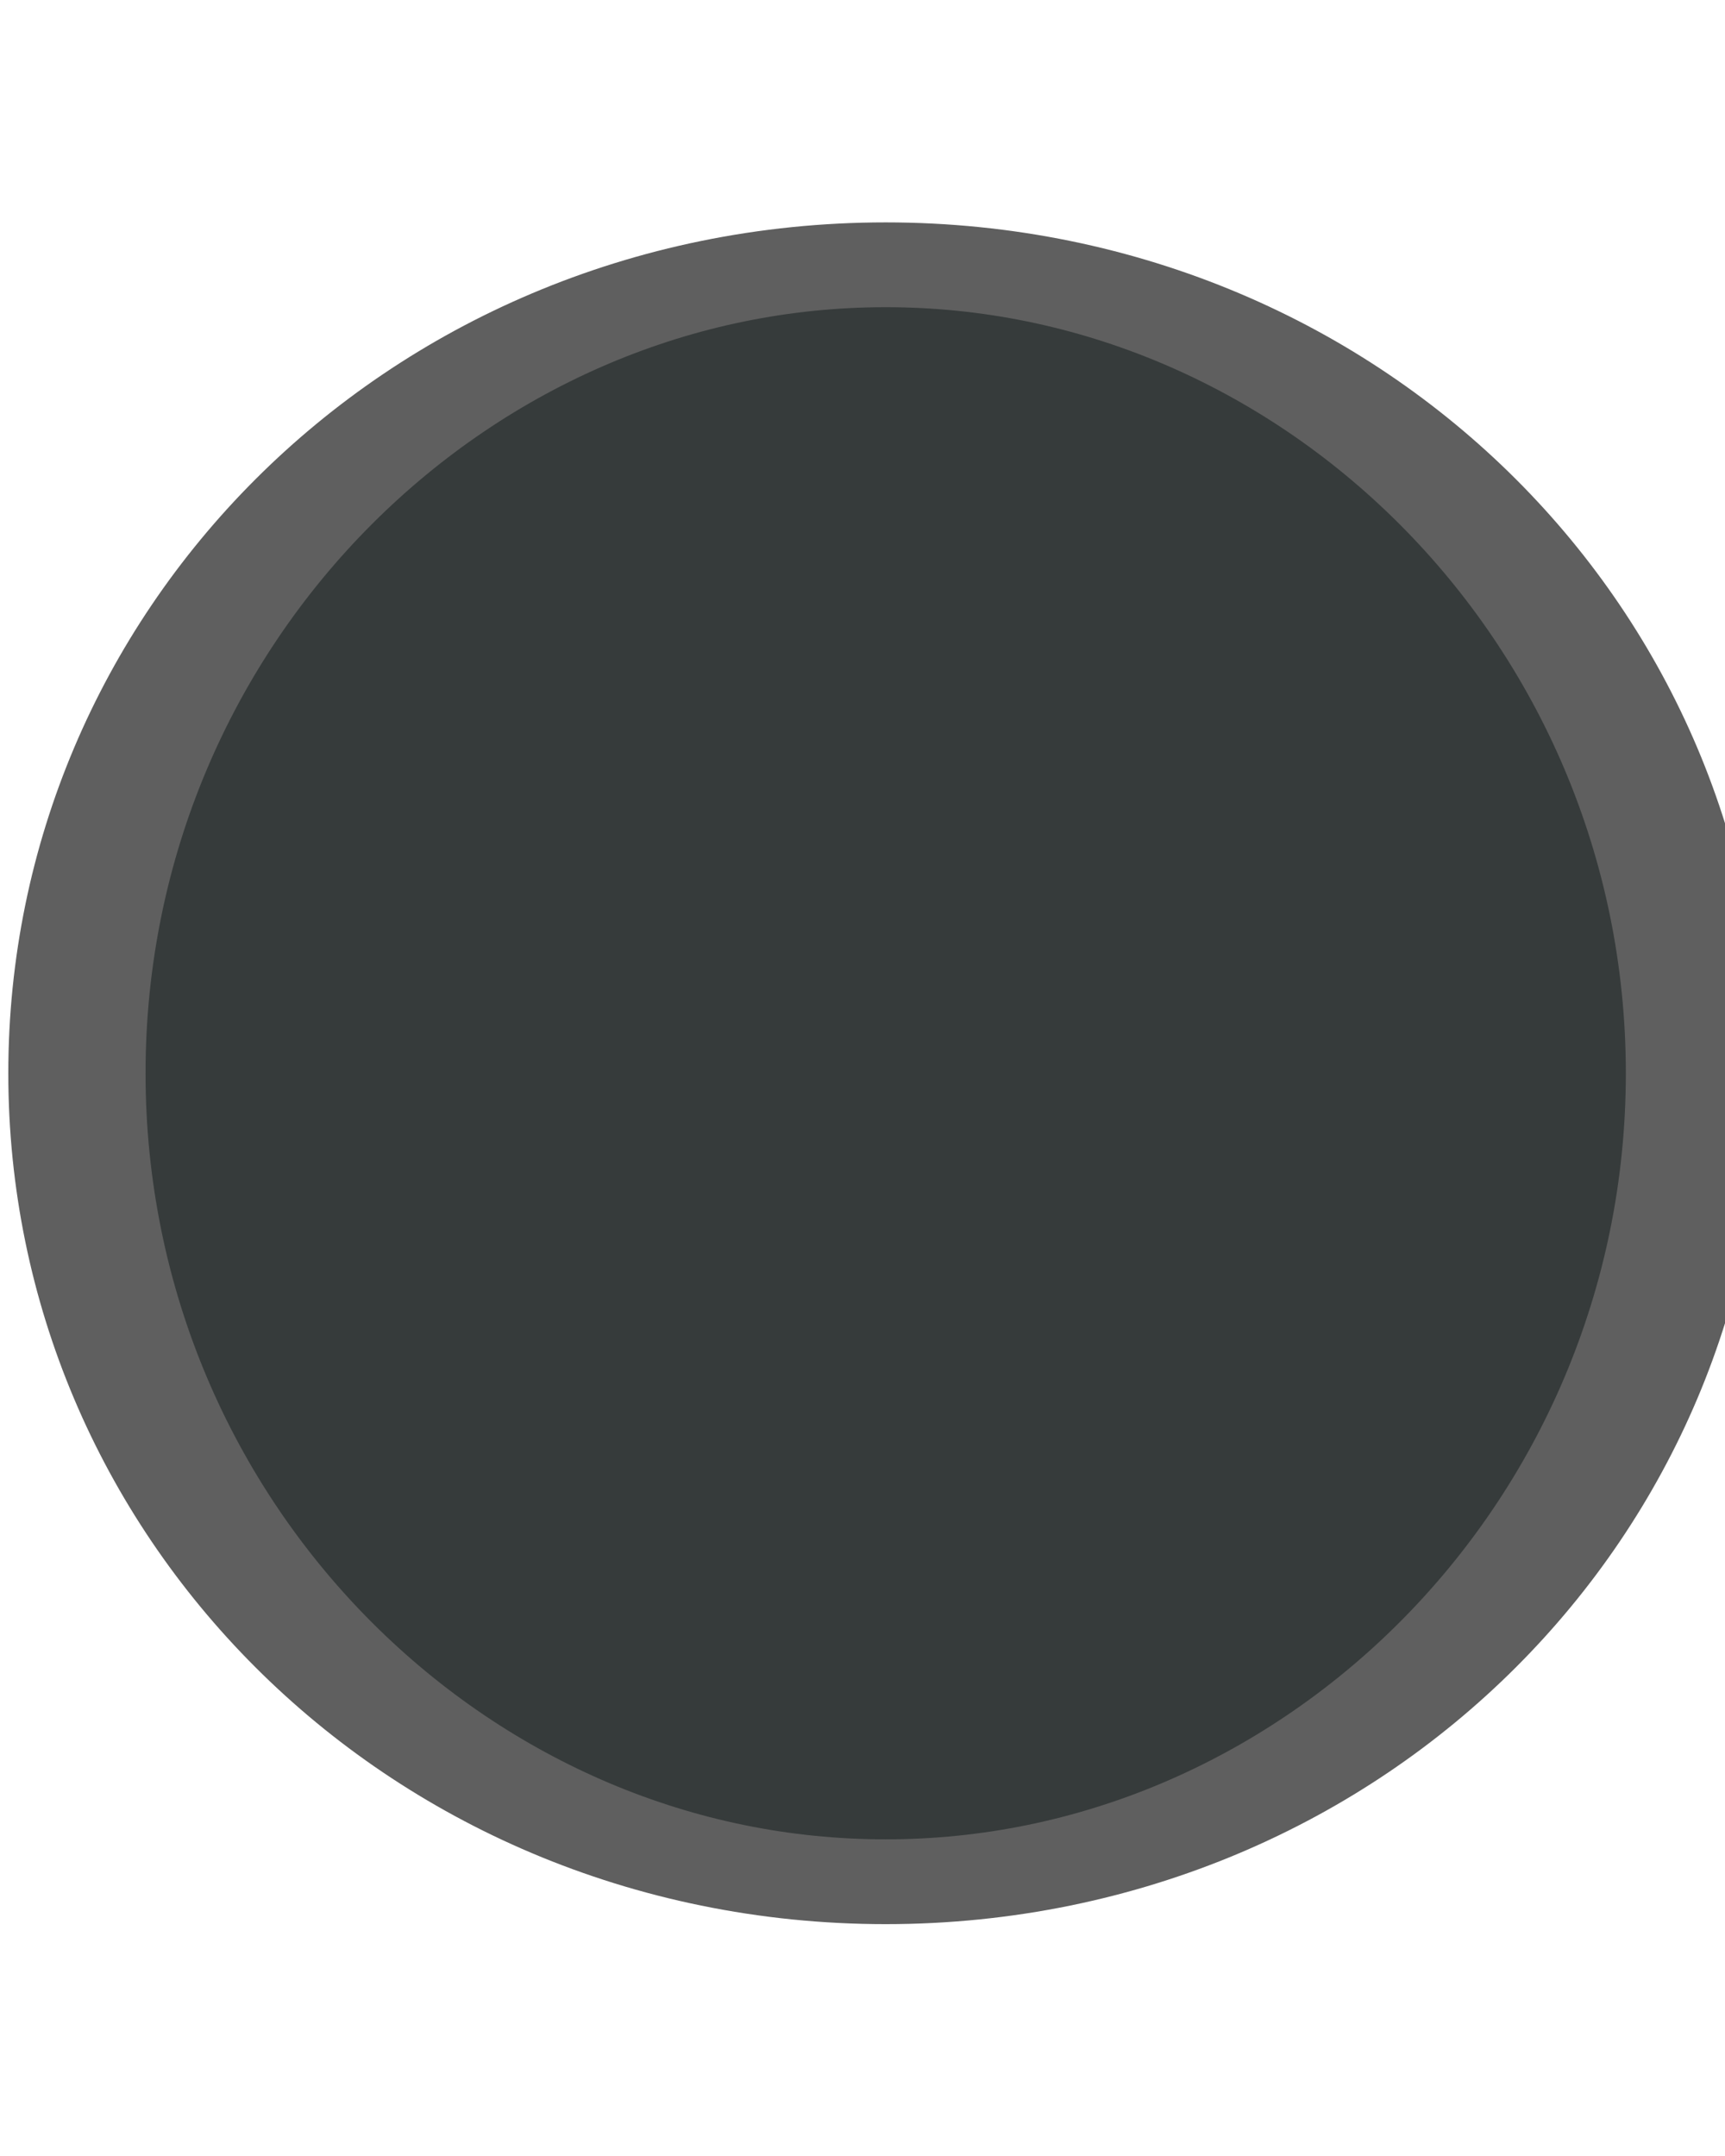 <?xml version="1.0" encoding="UTF-8" standalone="no"?>
<!-- Created with Inkscape (http://www.inkscape.org/) -->
<svg id="svg814" xmlns:rdf="http://www.w3.org/1999/02/22-rdf-syntax-ns#" xmlns="http://www.w3.org/2000/svg" height="20" width="16" version="1.1" xmlns:cc="http://creativecommons.org/ns#" xmlns:xlink="http://www.w3.org/1999/xlink" xmlns:dc="http://purl.org/dc/elements/1.1/">
 <g id="layer1" transform="translate(0 -1032.4)">
  <g id="g6305" style="enable-background:new" transform="translate(-1031 770.36)">
   <g id="g16917" style="enable-background:new;fill:#363b3b" transform="matrix(1.154 0 0 1.154 -159.84 -44.153)">
    <path id="path16919" style="stroke-linejoin:round;stroke-width:.765;color:#000000;stroke-dashoffset:100;stroke:#5f5f5f;stroke-linecap:square;enable-background:new;fill:#363b3b" d="m665.48 255.07c0 4.028-2.018 7.294-4.508 7.294s-4.508-3.265-4.508-7.294c0-4.028 2.018-7.294 4.508-7.294s4.508 3.265 4.508 7.294z" transform="matrix(1.442 0 0 .891 85.921 46.692)"/>
   </g>
  </g>
 </g>
</svg>
